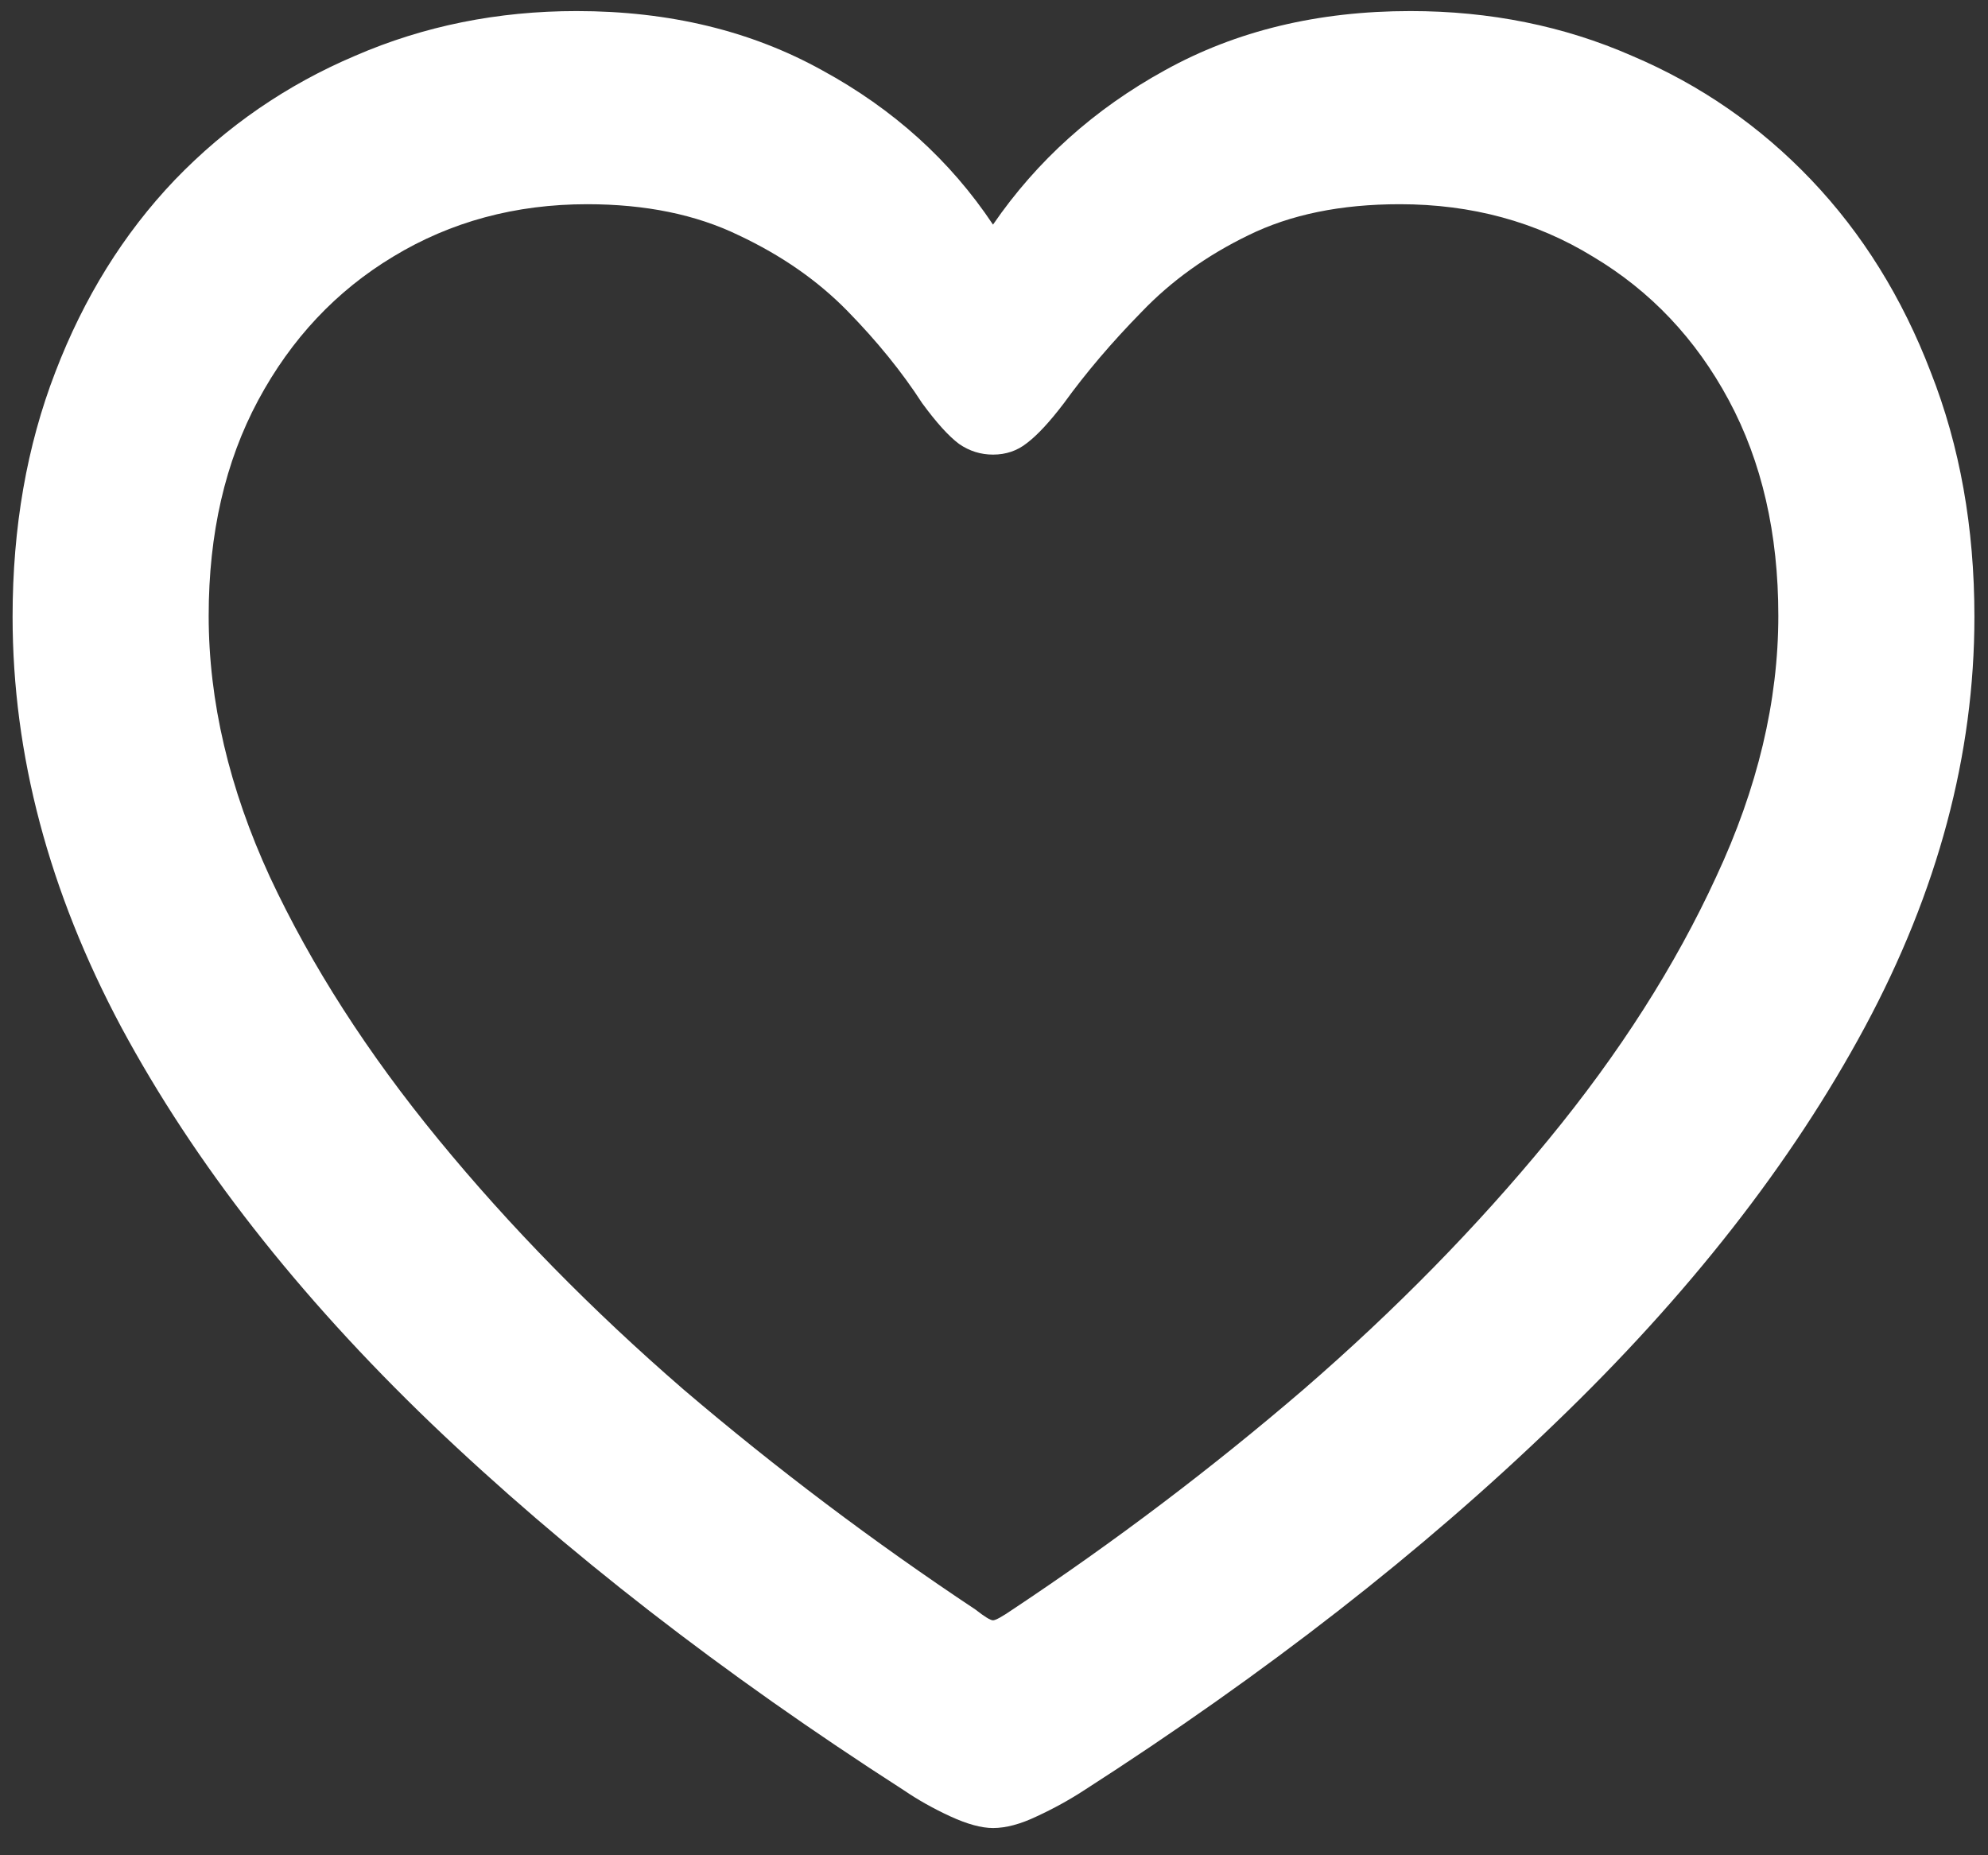 <svg width="30" height="28" viewBox="0 0 30 28" fill="none" xmlns="http://www.w3.org/2000/svg">
<rect x="0" y="0" width="30" height="28" fill="#333333" stroke="none"/>
<path d="M0.19 9.308C0.19 7.96 0.405 6.729 0.835 5.616C1.265 4.493 1.865 3.526 2.637 2.716C3.418 1.905 4.326 1.28 5.361 0.841C6.396 0.392 7.51 0.167 8.701 0.167C10.098 0.167 11.333 0.465 12.407 1.061C13.481 1.646 14.341 2.423 14.985 3.39C15.649 2.423 16.514 1.646 17.578 1.061C18.652 0.465 19.888 0.167 21.284 0.167C22.485 0.167 23.599 0.392 24.624 0.841C25.659 1.28 26.562 1.905 27.334 2.716C28.105 3.526 28.706 4.493 29.136 5.616C29.575 6.729 29.795 7.96 29.795 9.308C29.795 11.388 29.243 13.453 28.14 15.504C27.036 17.555 25.479 19.547 23.467 21.48C21.465 23.414 19.097 25.26 16.362 27.018C16.138 27.164 15.898 27.296 15.645 27.413C15.4 27.53 15.181 27.589 14.985 27.589C14.81 27.589 14.595 27.53 14.341 27.413C14.087 27.296 13.852 27.164 13.638 27.018C10.903 25.26 8.525 23.414 6.504 21.48C4.492 19.547 2.935 17.555 1.831 15.504C0.737 13.453 0.19 11.388 0.19 9.308ZM3.149 9.293C3.149 10.582 3.457 11.896 4.072 13.233C4.697 14.571 5.547 15.895 6.621 17.203C7.695 18.512 8.926 19.767 10.312 20.968C11.709 22.159 13.179 23.268 14.722 24.293C14.858 24.4 14.946 24.454 14.985 24.454C15.024 24.454 15.122 24.4 15.278 24.293C16.821 23.268 18.286 22.159 19.673 20.968C21.06 19.767 22.29 18.512 23.364 17.203C24.439 15.895 25.283 14.571 25.898 13.233C26.523 11.896 26.836 10.582 26.836 9.293C26.836 8.053 26.587 6.969 26.089 6.041C25.591 5.113 24.907 4.391 24.038 3.873C23.179 3.346 22.207 3.082 21.123 3.082C20.234 3.082 19.473 3.238 18.838 3.551C18.213 3.854 17.676 4.239 17.227 4.708C16.777 5.167 16.387 5.626 16.055 6.085C15.84 6.368 15.654 6.568 15.498 6.686C15.352 6.803 15.181 6.861 14.985 6.861C14.8 6.861 14.629 6.808 14.473 6.7C14.316 6.583 14.131 6.378 13.916 6.085C13.613 5.616 13.237 5.152 12.788 4.693C12.339 4.234 11.792 3.854 11.148 3.551C10.503 3.238 9.741 3.082 8.862 3.082C7.778 3.082 6.802 3.346 5.933 3.873C5.073 4.391 4.395 5.113 3.896 6.041C3.398 6.969 3.149 8.053 3.149 9.293Z" fill="white"/>
</svg>
